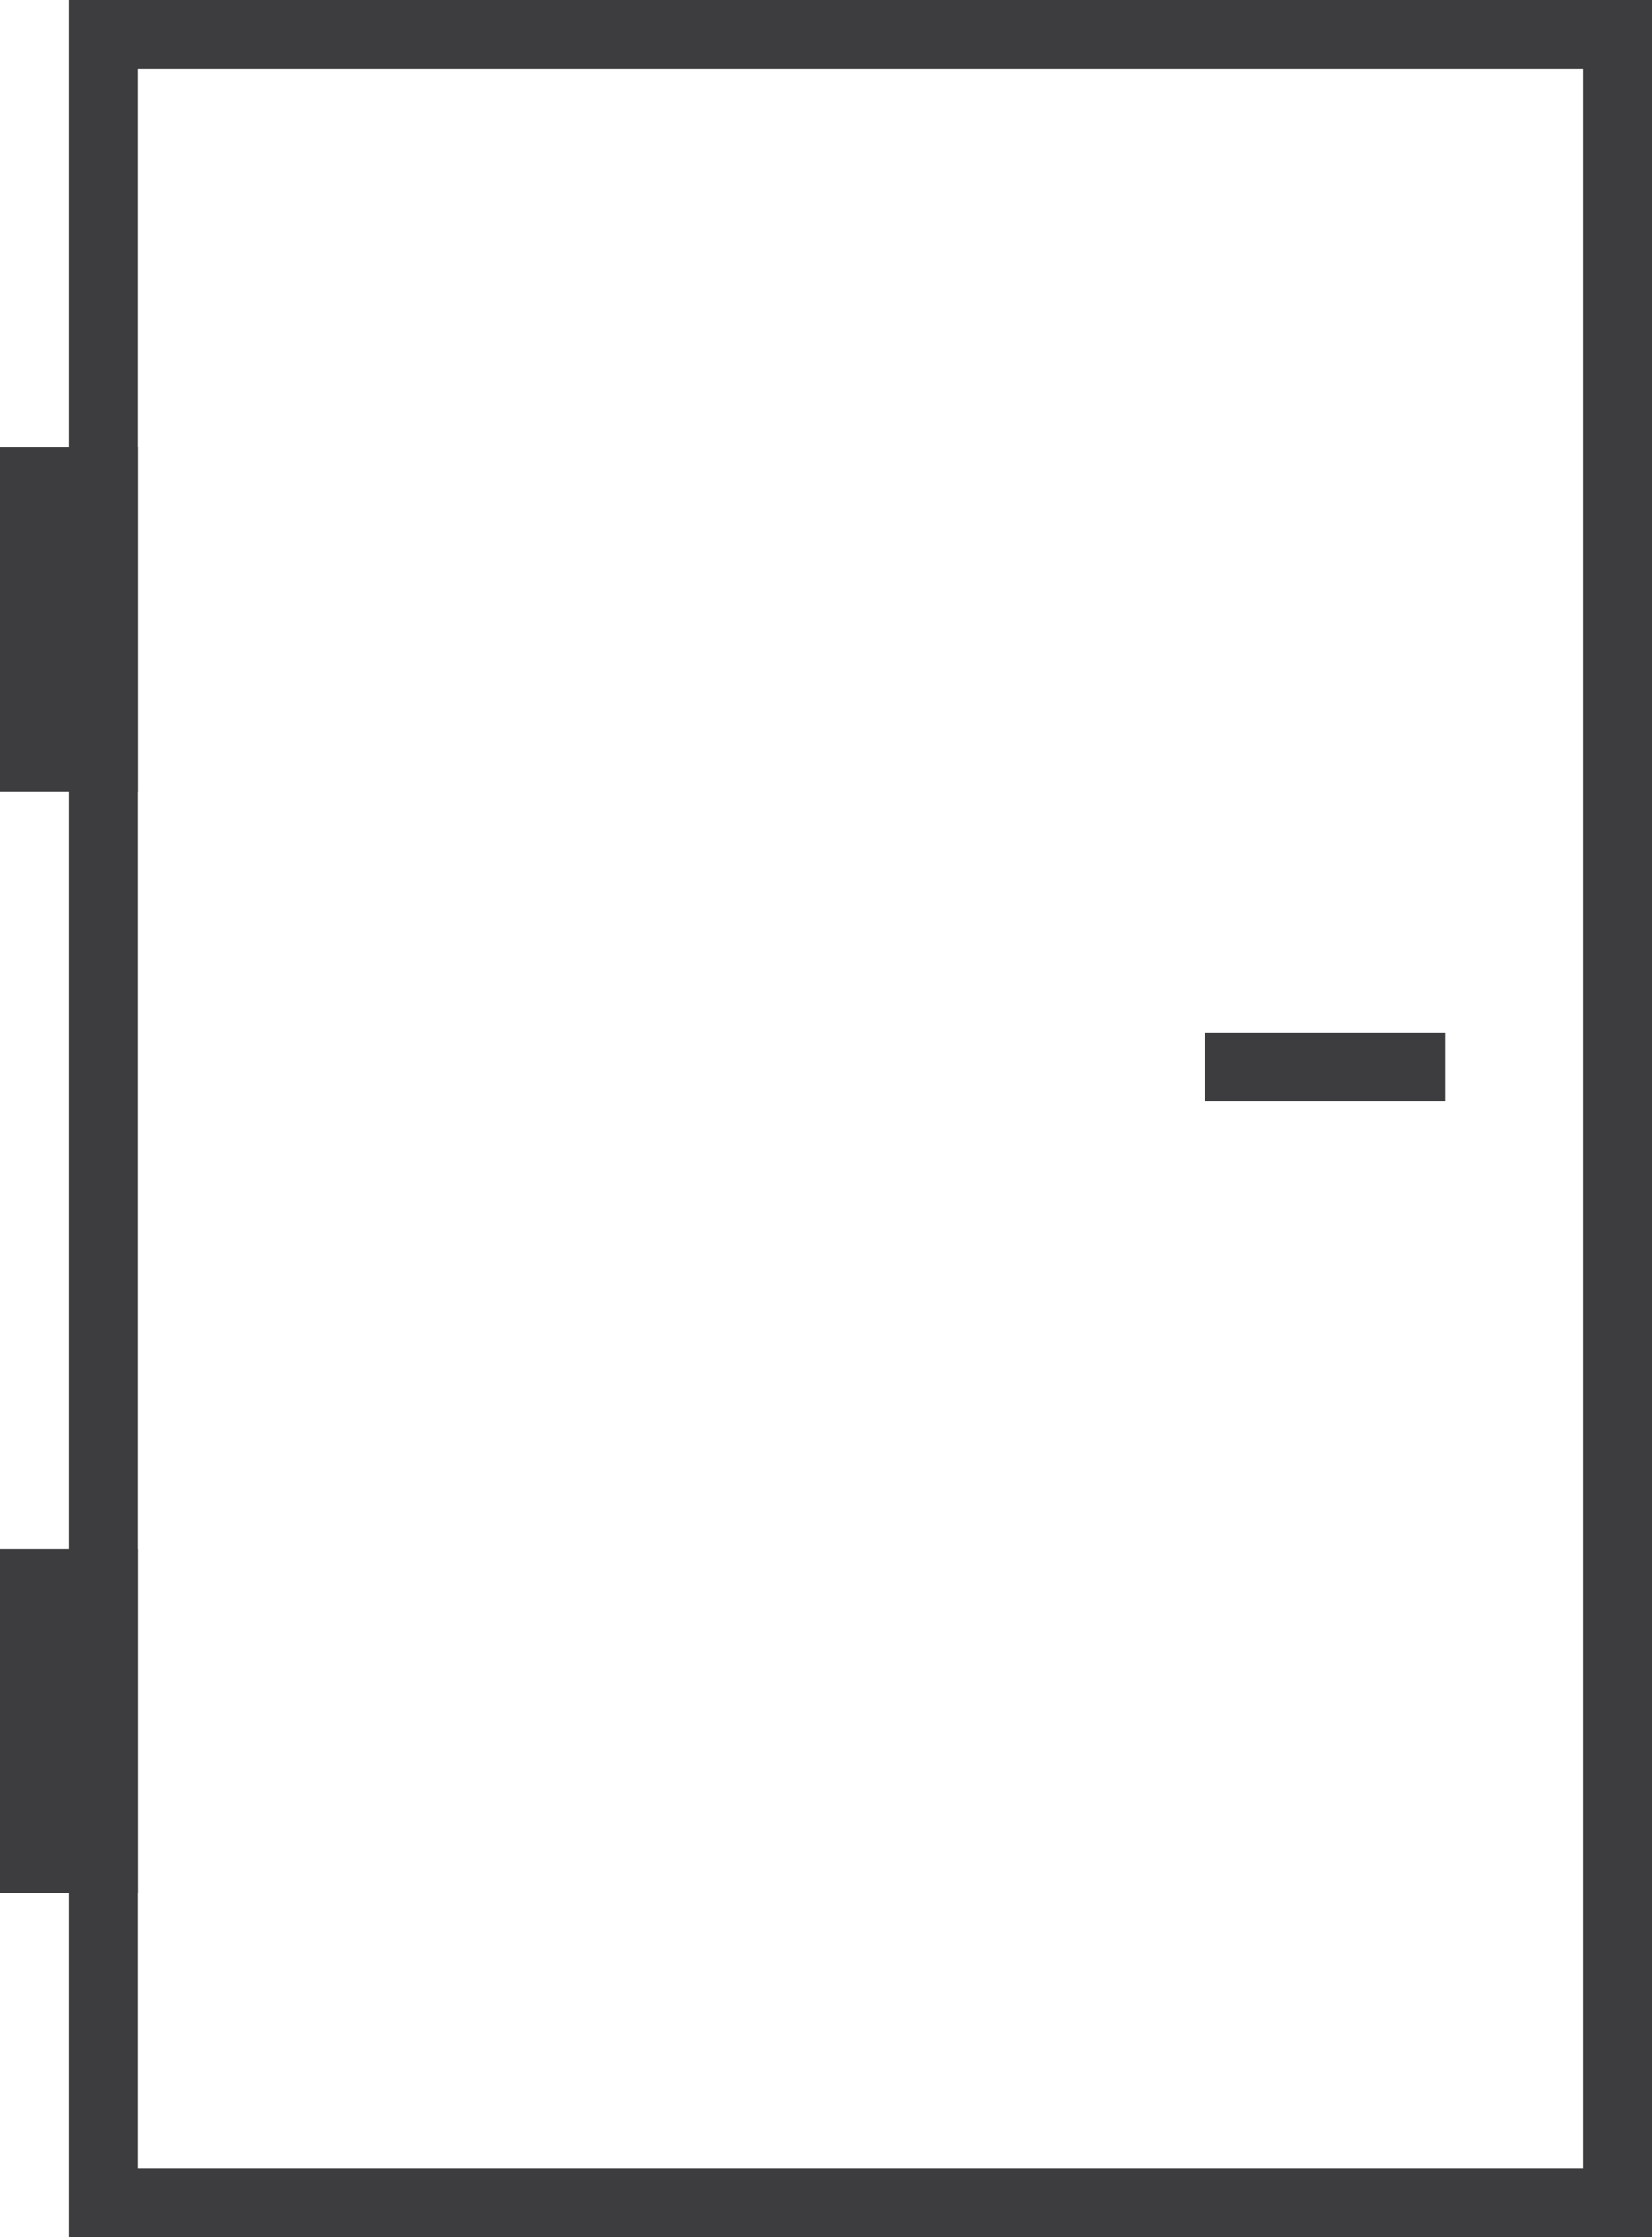 <svg xmlns="http://www.w3.org/2000/svg" width="48" height="65" viewBox="0 0 48 65">
    <g fill="none" fill-rule="evenodd" opacity=".9">
        <path stroke="#28282B" stroke-width="2" d="M3 1h44v63H3V1z"/>
        <path fill="#28282B" stroke="#28282B" stroke-width="2" d="M35 31h7"/>
        <path fill="#28282B" d="M0 45h4v10H0zM0 13h4v10H0z"/>
    </g>
</svg>

